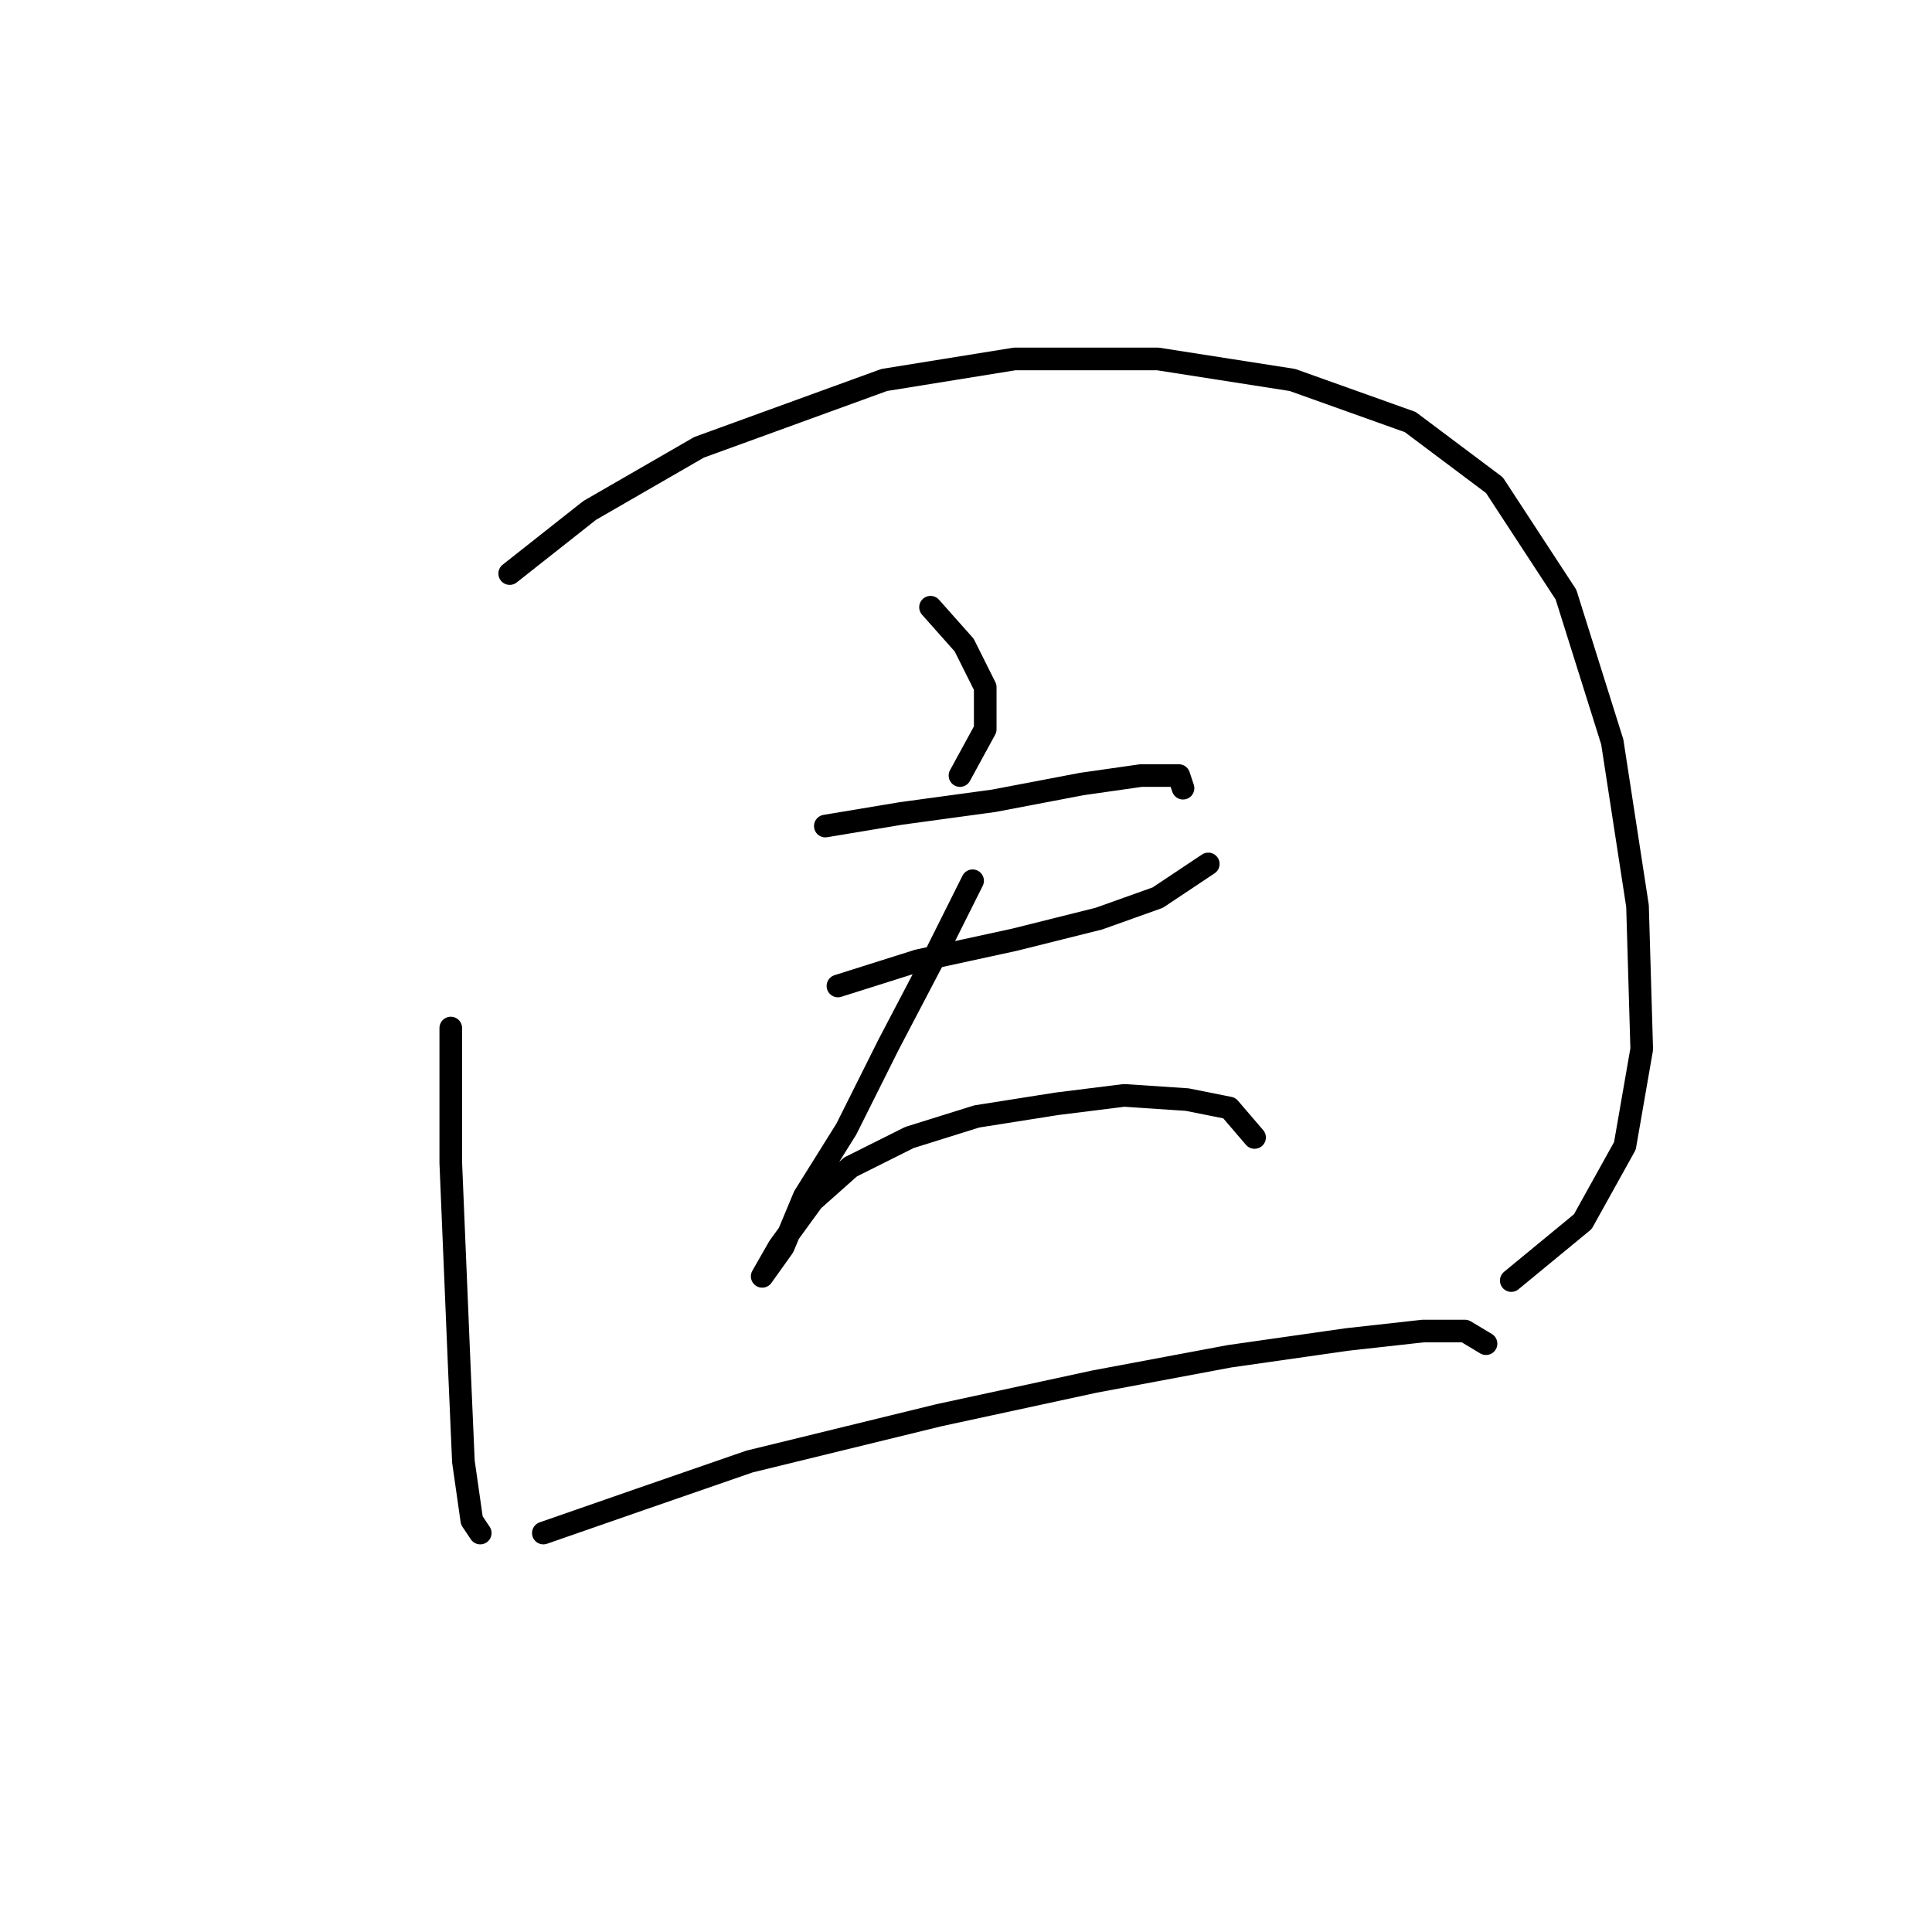 <?xml version="1.0" standalone="no"?>
    <svg width="256" height="256" xmlns="http://www.w3.org/2000/svg" version="1.1">
    <polyline stroke="black" stroke-width="3" stroke-linecap="round" fill="transparent" stroke-linejoin="round" points="59.73 136.223 59.73 154.067 60.846 180.833 61.403 193.658 62.518 201.465 63.634 203.137 63.634 203.137 " />
        <polyline stroke="black" stroke-width="3" stroke-linecap="round" fill="transparent" stroke-linejoin="round" points="67.537 76 78.132 67.636 92.63 59.271 117.165 50.349 134.452 47.561 153.411 47.561 171.255 50.349 186.868 55.926 198.02 64.29 207.5 78.788 213.634 98.305 216.979 120.052 217.537 139.011 215.307 151.836 209.73 161.873 200.251 169.68 200.251 169.68 " />
        <polyline stroke="black" stroke-width="3" stroke-linecap="round" fill="transparent" stroke-linejoin="round" points="123.299 80.461 127.76 85.479 130.548 91.056 130.548 96.632 127.202 102.766 127.202 102.766 " />
        <polyline stroke="black" stroke-width="3" stroke-linecap="round" fill="transparent" stroke-linejoin="round" points="109.359 109.457 119.396 107.784 131.663 106.111 143.373 103.881 151.18 102.766 156.199 102.766 156.756 104.439 156.756 104.439 " />
        <polyline stroke="black" stroke-width="3" stroke-linecap="round" fill="transparent" stroke-linejoin="round" points="111.031 130.647 121.626 127.301 134.452 124.513 145.604 121.725 153.411 118.937 160.102 114.476 160.102 114.476 " />
        <polyline stroke="black" stroke-width="3" stroke-linecap="round" fill="transparent" stroke-linejoin="round" points="128.875 116.706 123.857 126.743 117.723 138.453 112.147 149.606 106.57 158.528 103.782 165.219 100.994 169.123 100.994 169.123 103.225 165.219 107.686 159.085 112.704 154.624 120.511 150.721 129.433 147.933 140.028 146.26 148.95 145.145 157.314 145.702 162.89 146.818 166.236 150.721 166.236 150.721 " />
        <polyline stroke="black" stroke-width="3" stroke-linecap="round" fill="transparent" stroke-linejoin="round" points="71.998 203.137 84.823 198.676 99.321 193.658 124.414 187.524 145.046 183.063 162.89 179.717 178.504 177.487 188.541 176.372 194.117 176.372 196.905 178.044 196.905 178.044 " />
        </svg>